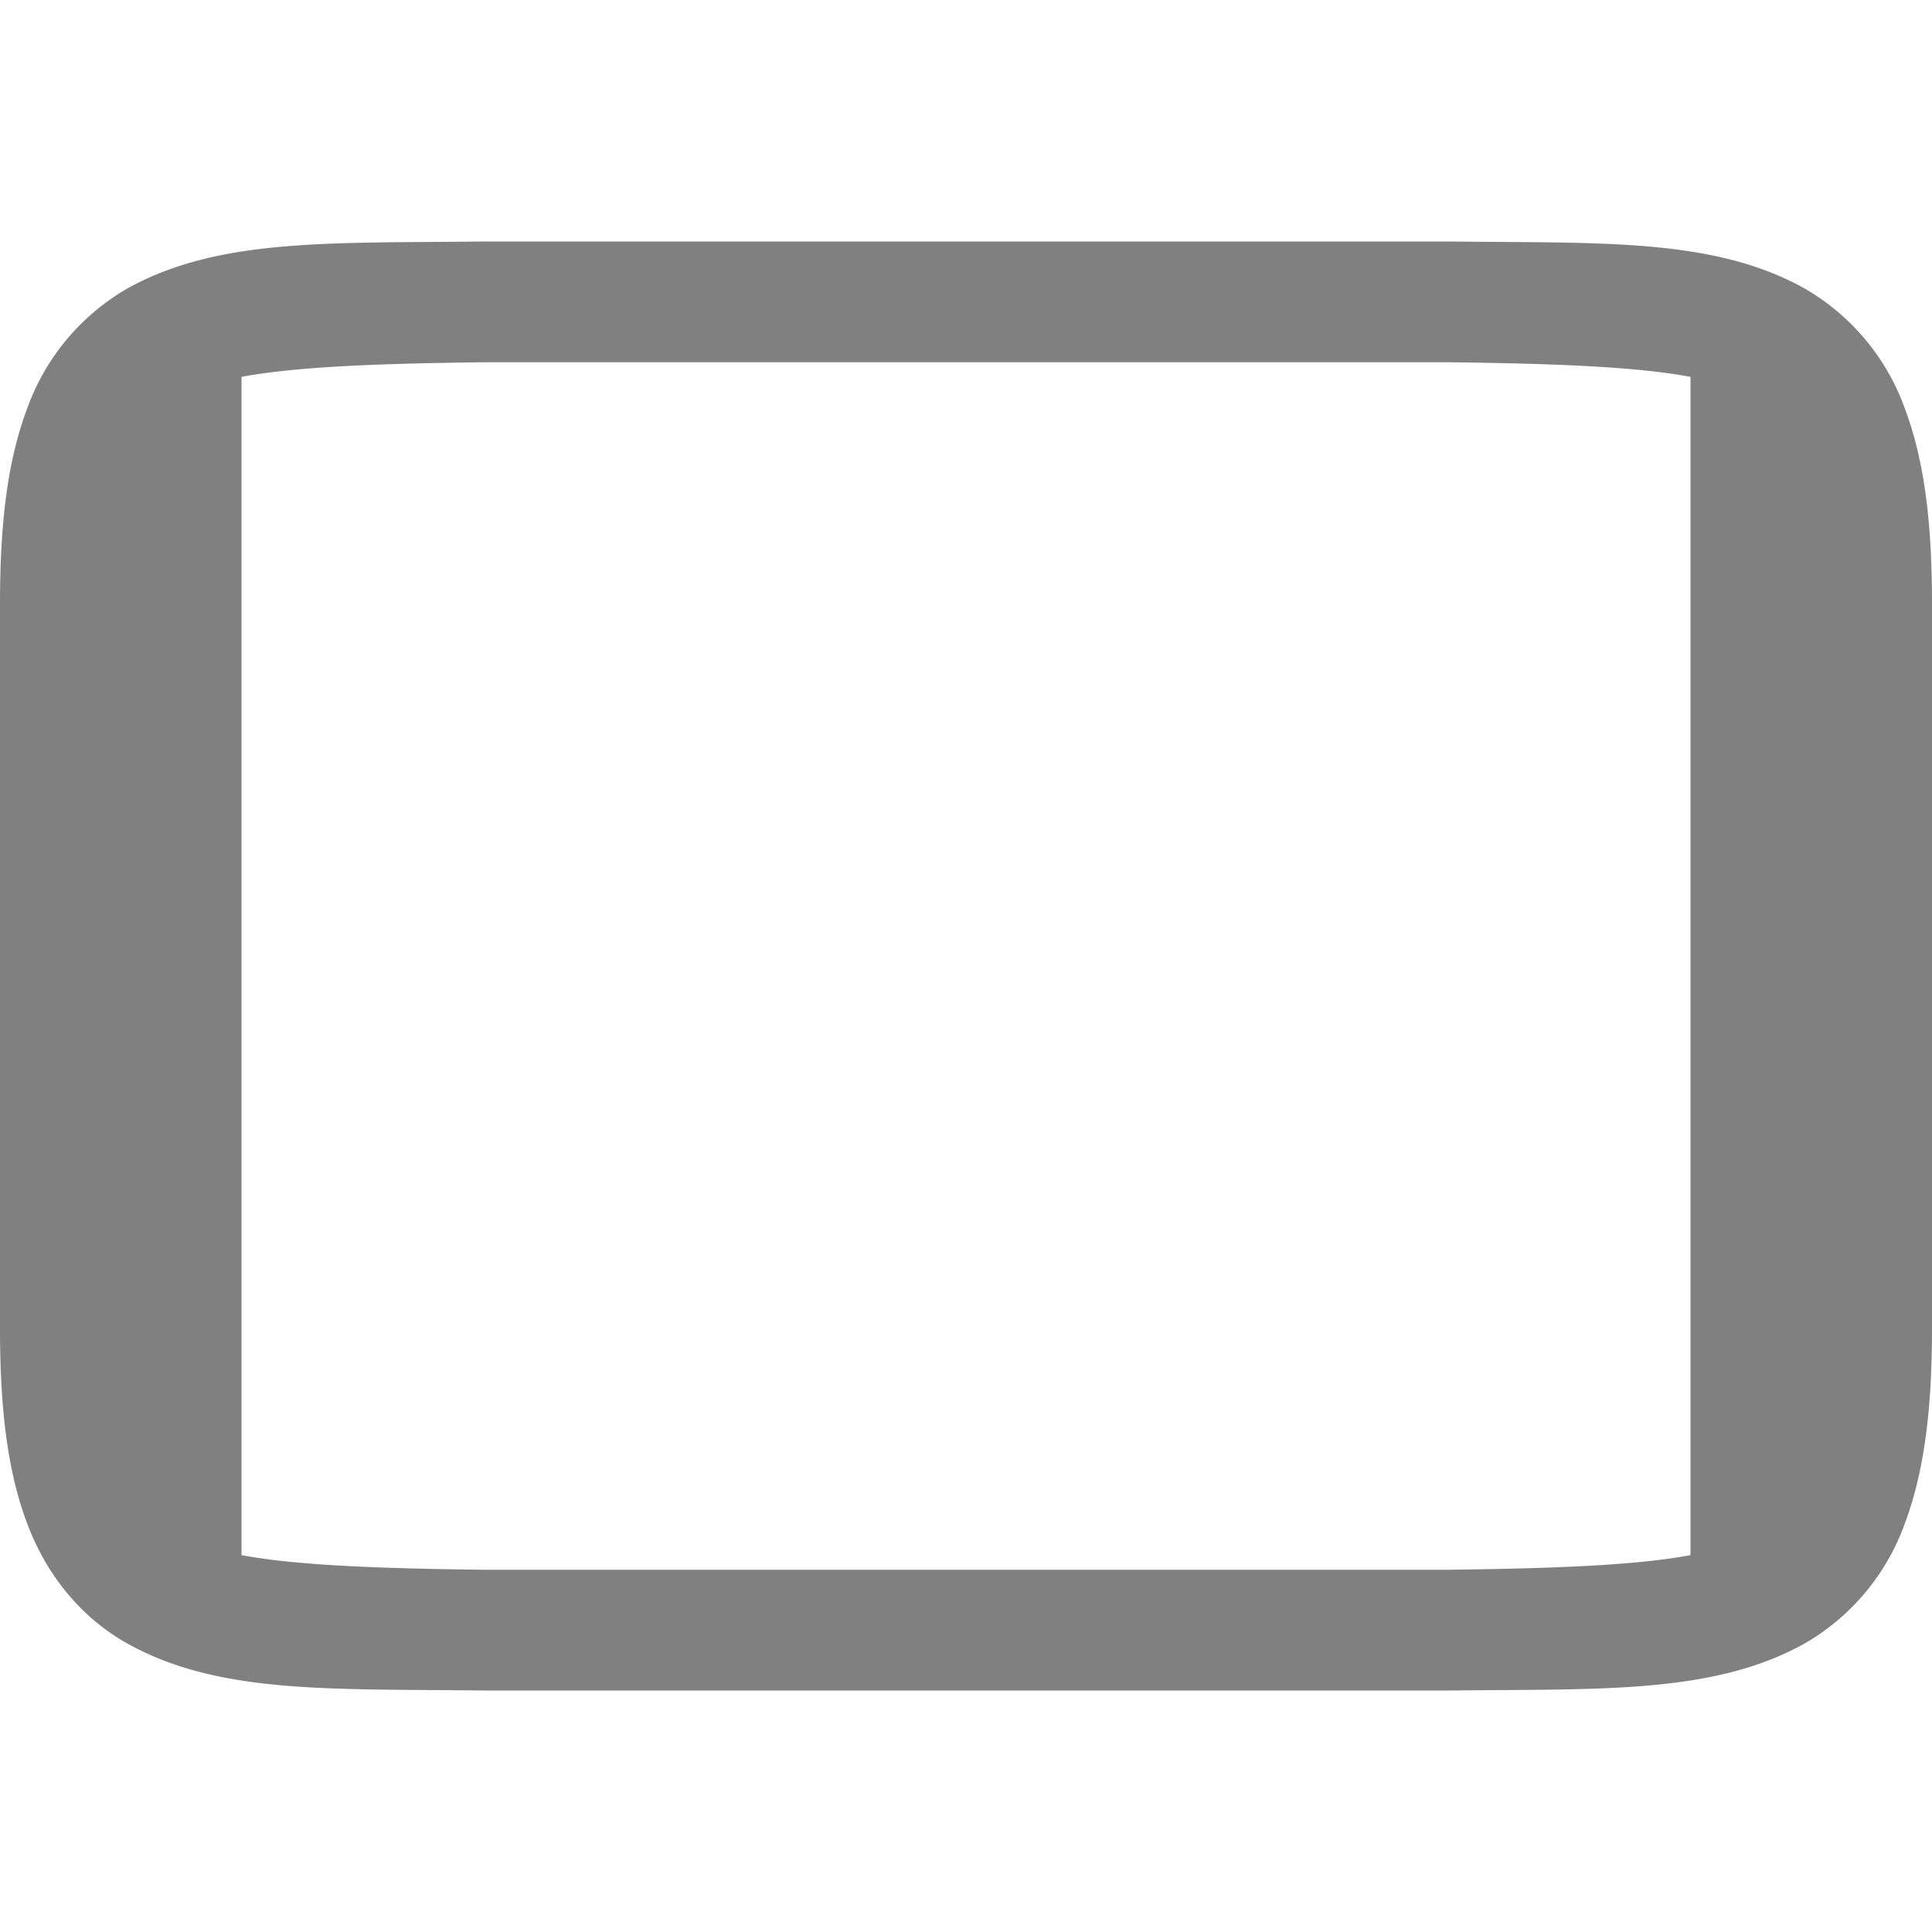 <?xml version="1.0" encoding="UTF-8" standalone="no"?>
<svg
   height="16"
   width="16"
   version="1.1"
   id="svg8"
   sodipodi:docname="tablet.svg"
   inkscape:version="1.1 (ce6663b3b7, 2021-05-25)"
   xmlns:inkscape="http://www.inkscape.org/namespaces/inkscape"
   xmlns:sodipodi="http://sodipodi.sourceforge.net/DTD/sodipodi-0.dtd"
   xmlns="http://www.w3.org/2000/svg"
   xmlns:svg="http://www.w3.org/2000/svg">
  <defs
     id="defs12" />
  <sodipodi:namedview
     id="namedview10"
     pagecolor="#ffffff"
     bordercolor="#666666"
     borderopacity="1.0"
     inkscape:pageshadow="2"
     inkscape:pageopacity="0.0"
     inkscape:pagecheckerboard="0"
     showgrid="false"
     inkscape:zoom="28"
     inkscape:cx="4.4821429"
     inkscape:cy="4.8392857"
     inkscape:window-width="1920"
     inkscape:window-height="1016"
     inkscape:window-x="0"
     inkscape:window-y="27"
     inkscape:window-maximized="1"
     inkscape:current-layer="svg8" />
  <path
     id="path2"
     style="line-height:normal;font-variant-ligatures:normal;font-variant-position:normal;font-variant-caps:normal;font-variant-numeric:normal;font-variant-alternates:normal;font-feature-settings:normal;text-indent:0;text-align:start;text-decoration-line:none;text-decoration-style:solid;text-decoration-color:#000000;text-transform:none;text-orientation:mixed;shape-padding:0;isolation:auto;mix-blend-mode:normal;fill:#808080;marker:none"
     d="M 3.994 2 C 2.736 2.015 1.815 1.97 1.062 2.385 A 1.88 1.88 0 0 0 0.225 3.383 C 0.06 3.822 1.8503717e-17 4.343 0 5 L 0 11 C 0 11.658 0.06 12.179 0.225 12.617 C 0.389 13.056 0.685 13.407 1.062 13.615 C 1.815 14.031 2.736 13.985 3.994 14 L 12.006 14 C 13.264 13.986 14.184 14.03 14.938 13.615 A 1.88 1.88 0 0 0 15.775 12.617 C 15.939 12.179 16 11.657 16 11 L 16 5 C 16 4.342 15.94 3.822 15.775 3.383 A 1.88 1.88 0 0 0 14.938 2.385 C 14.184 1.969 13.264 2.015 12.006 2 L 3.998 2 L 3.994 2 z M 4 3 L 12 3 C 12.885 3.011 13.552 3.037 14 3.121 L 14 12.879 C 13.552 12.963 12.885 12.989 12 13 L 4 13 C 3.117 12.989 2.449 12.963 2 12.879 L 2 3.121 C 2.449 3.037 3.116 3.011 4 3 z " />
</svg>
